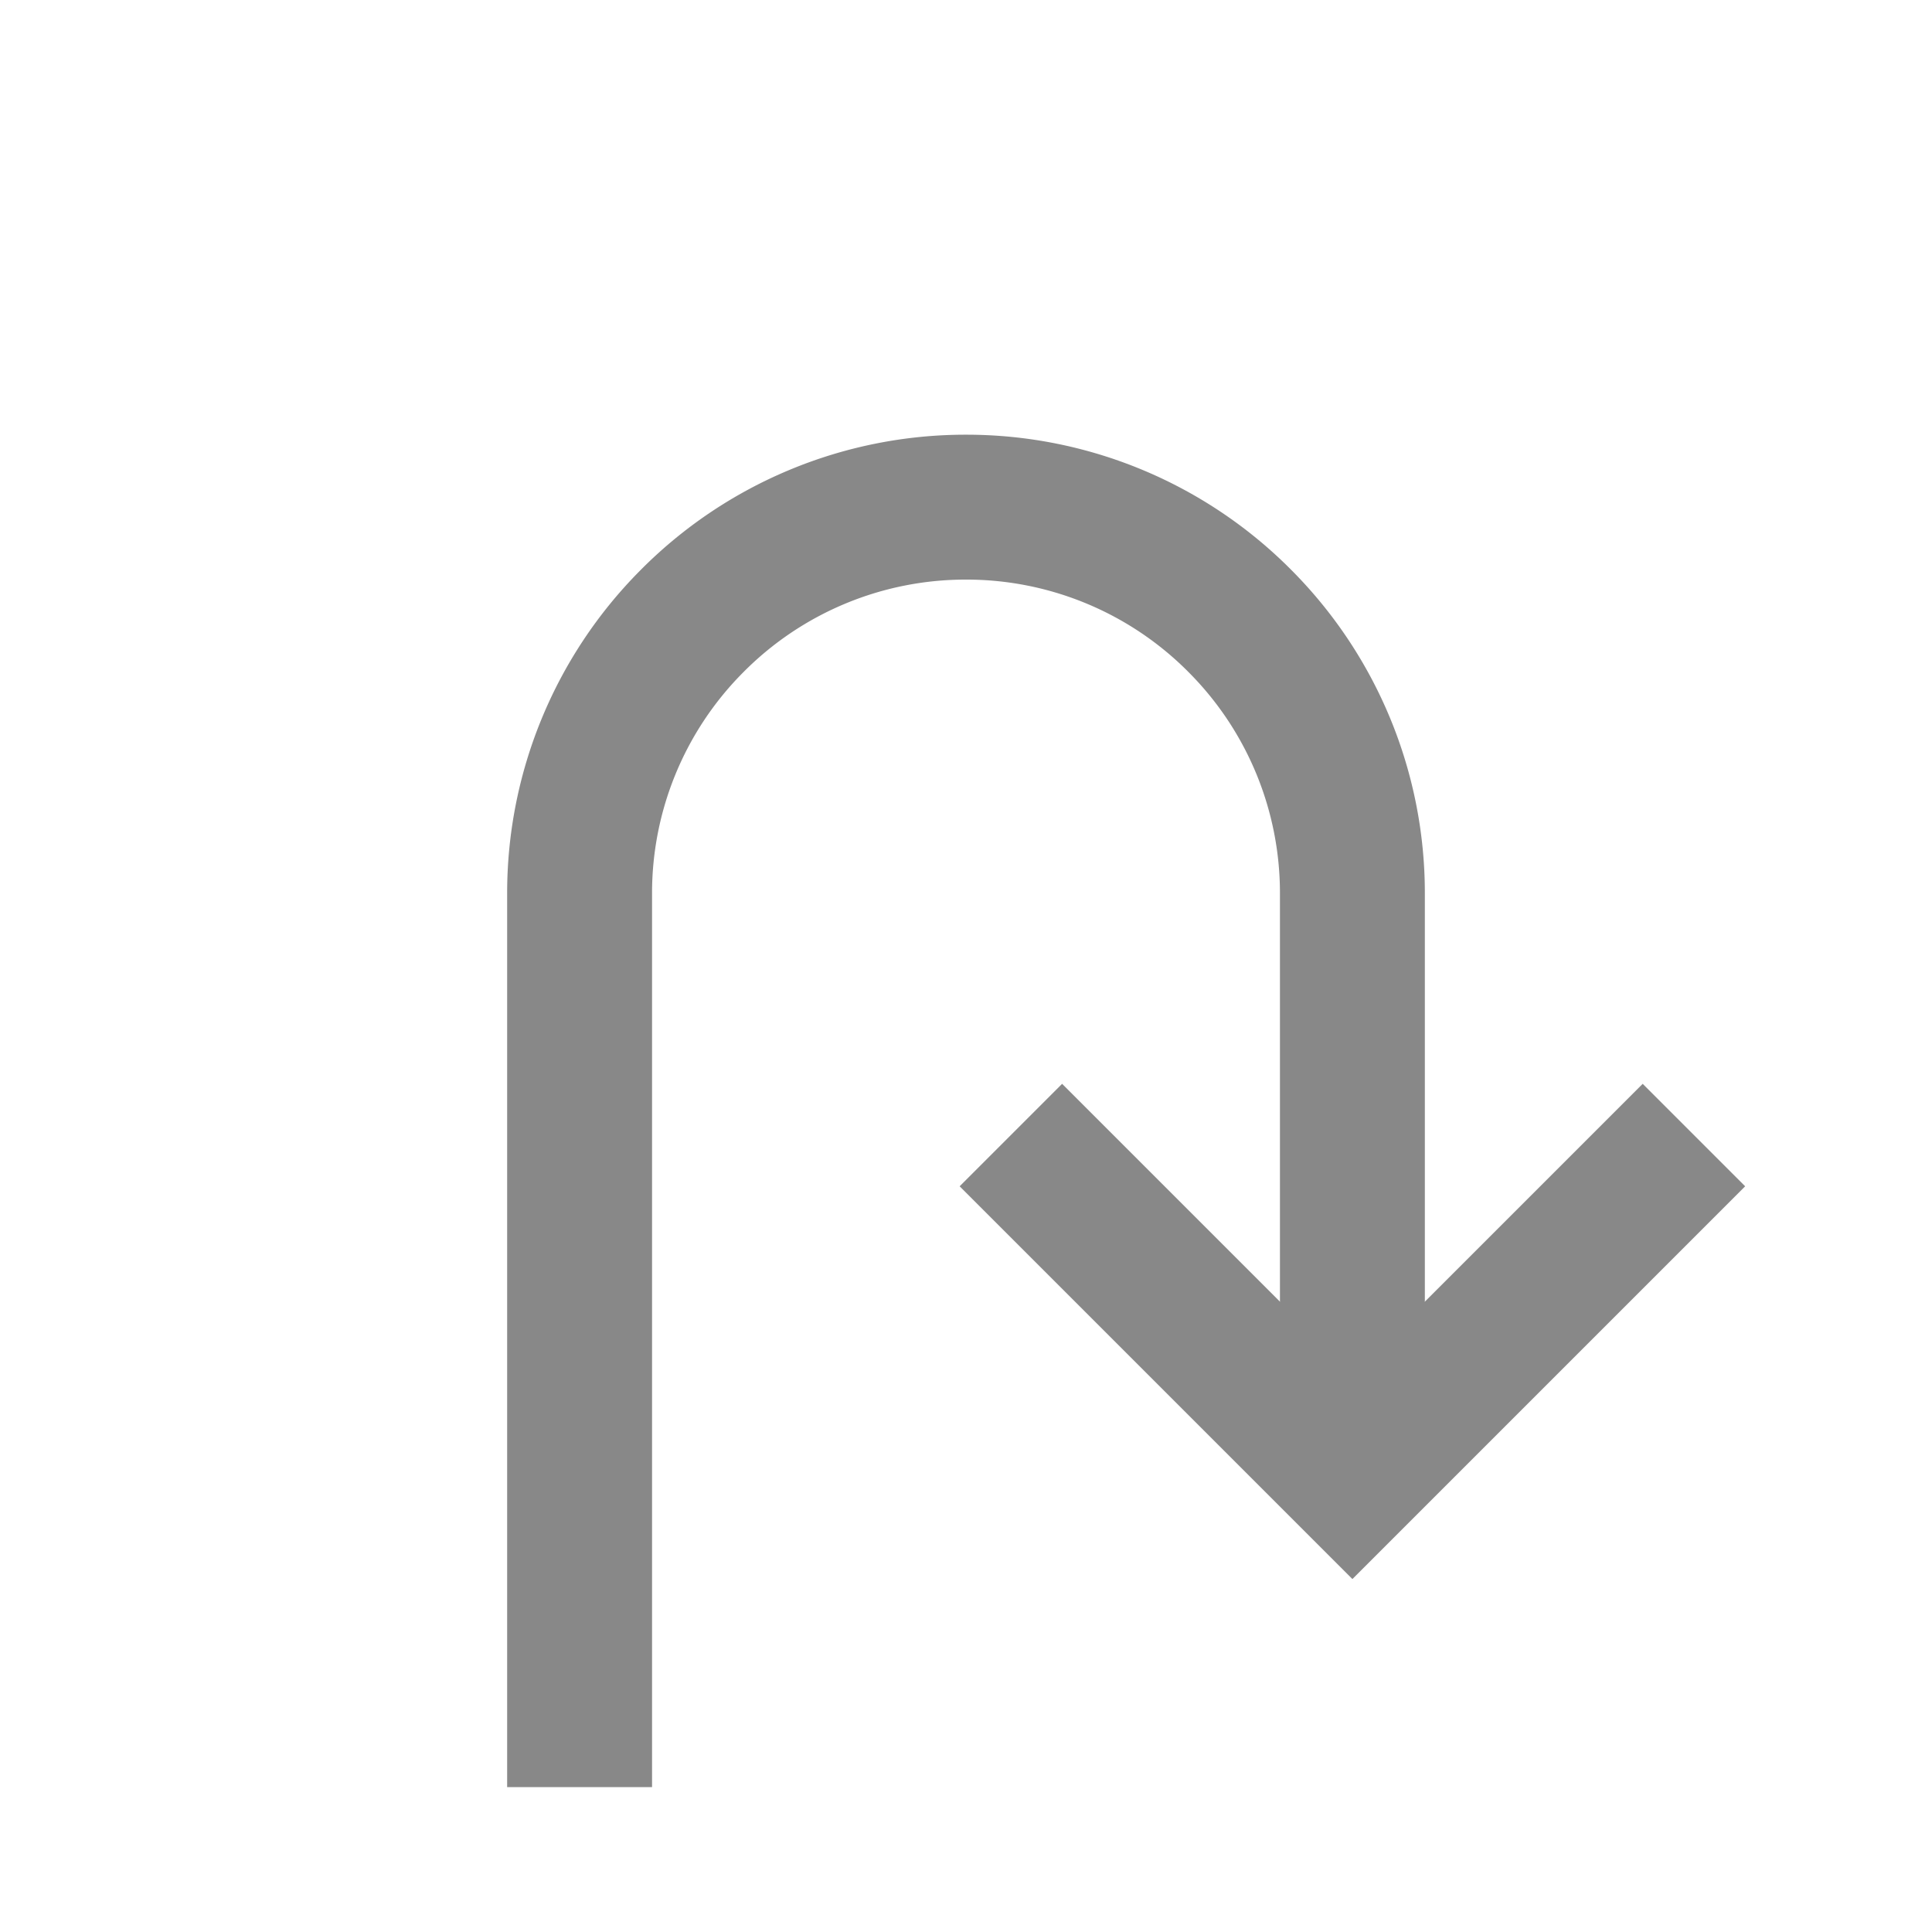 <svg xmlns="http://www.w3.org/2000/svg" width="80" height="80"><g fill="none" fill-rule="evenodd" stroke="#888" stroke-width="6"><path d="M56 57V37a15.95 15.95 0 0 0-4.646-11.273A15.95 15.95 0 0 0 40 21a15.95 15.95 0 0 0-11.37 4.743A15.949 15.949 0 0 0 24 37v37"/><path d="M41.858 47 56 61.142 70.142 47"/></g></svg>
